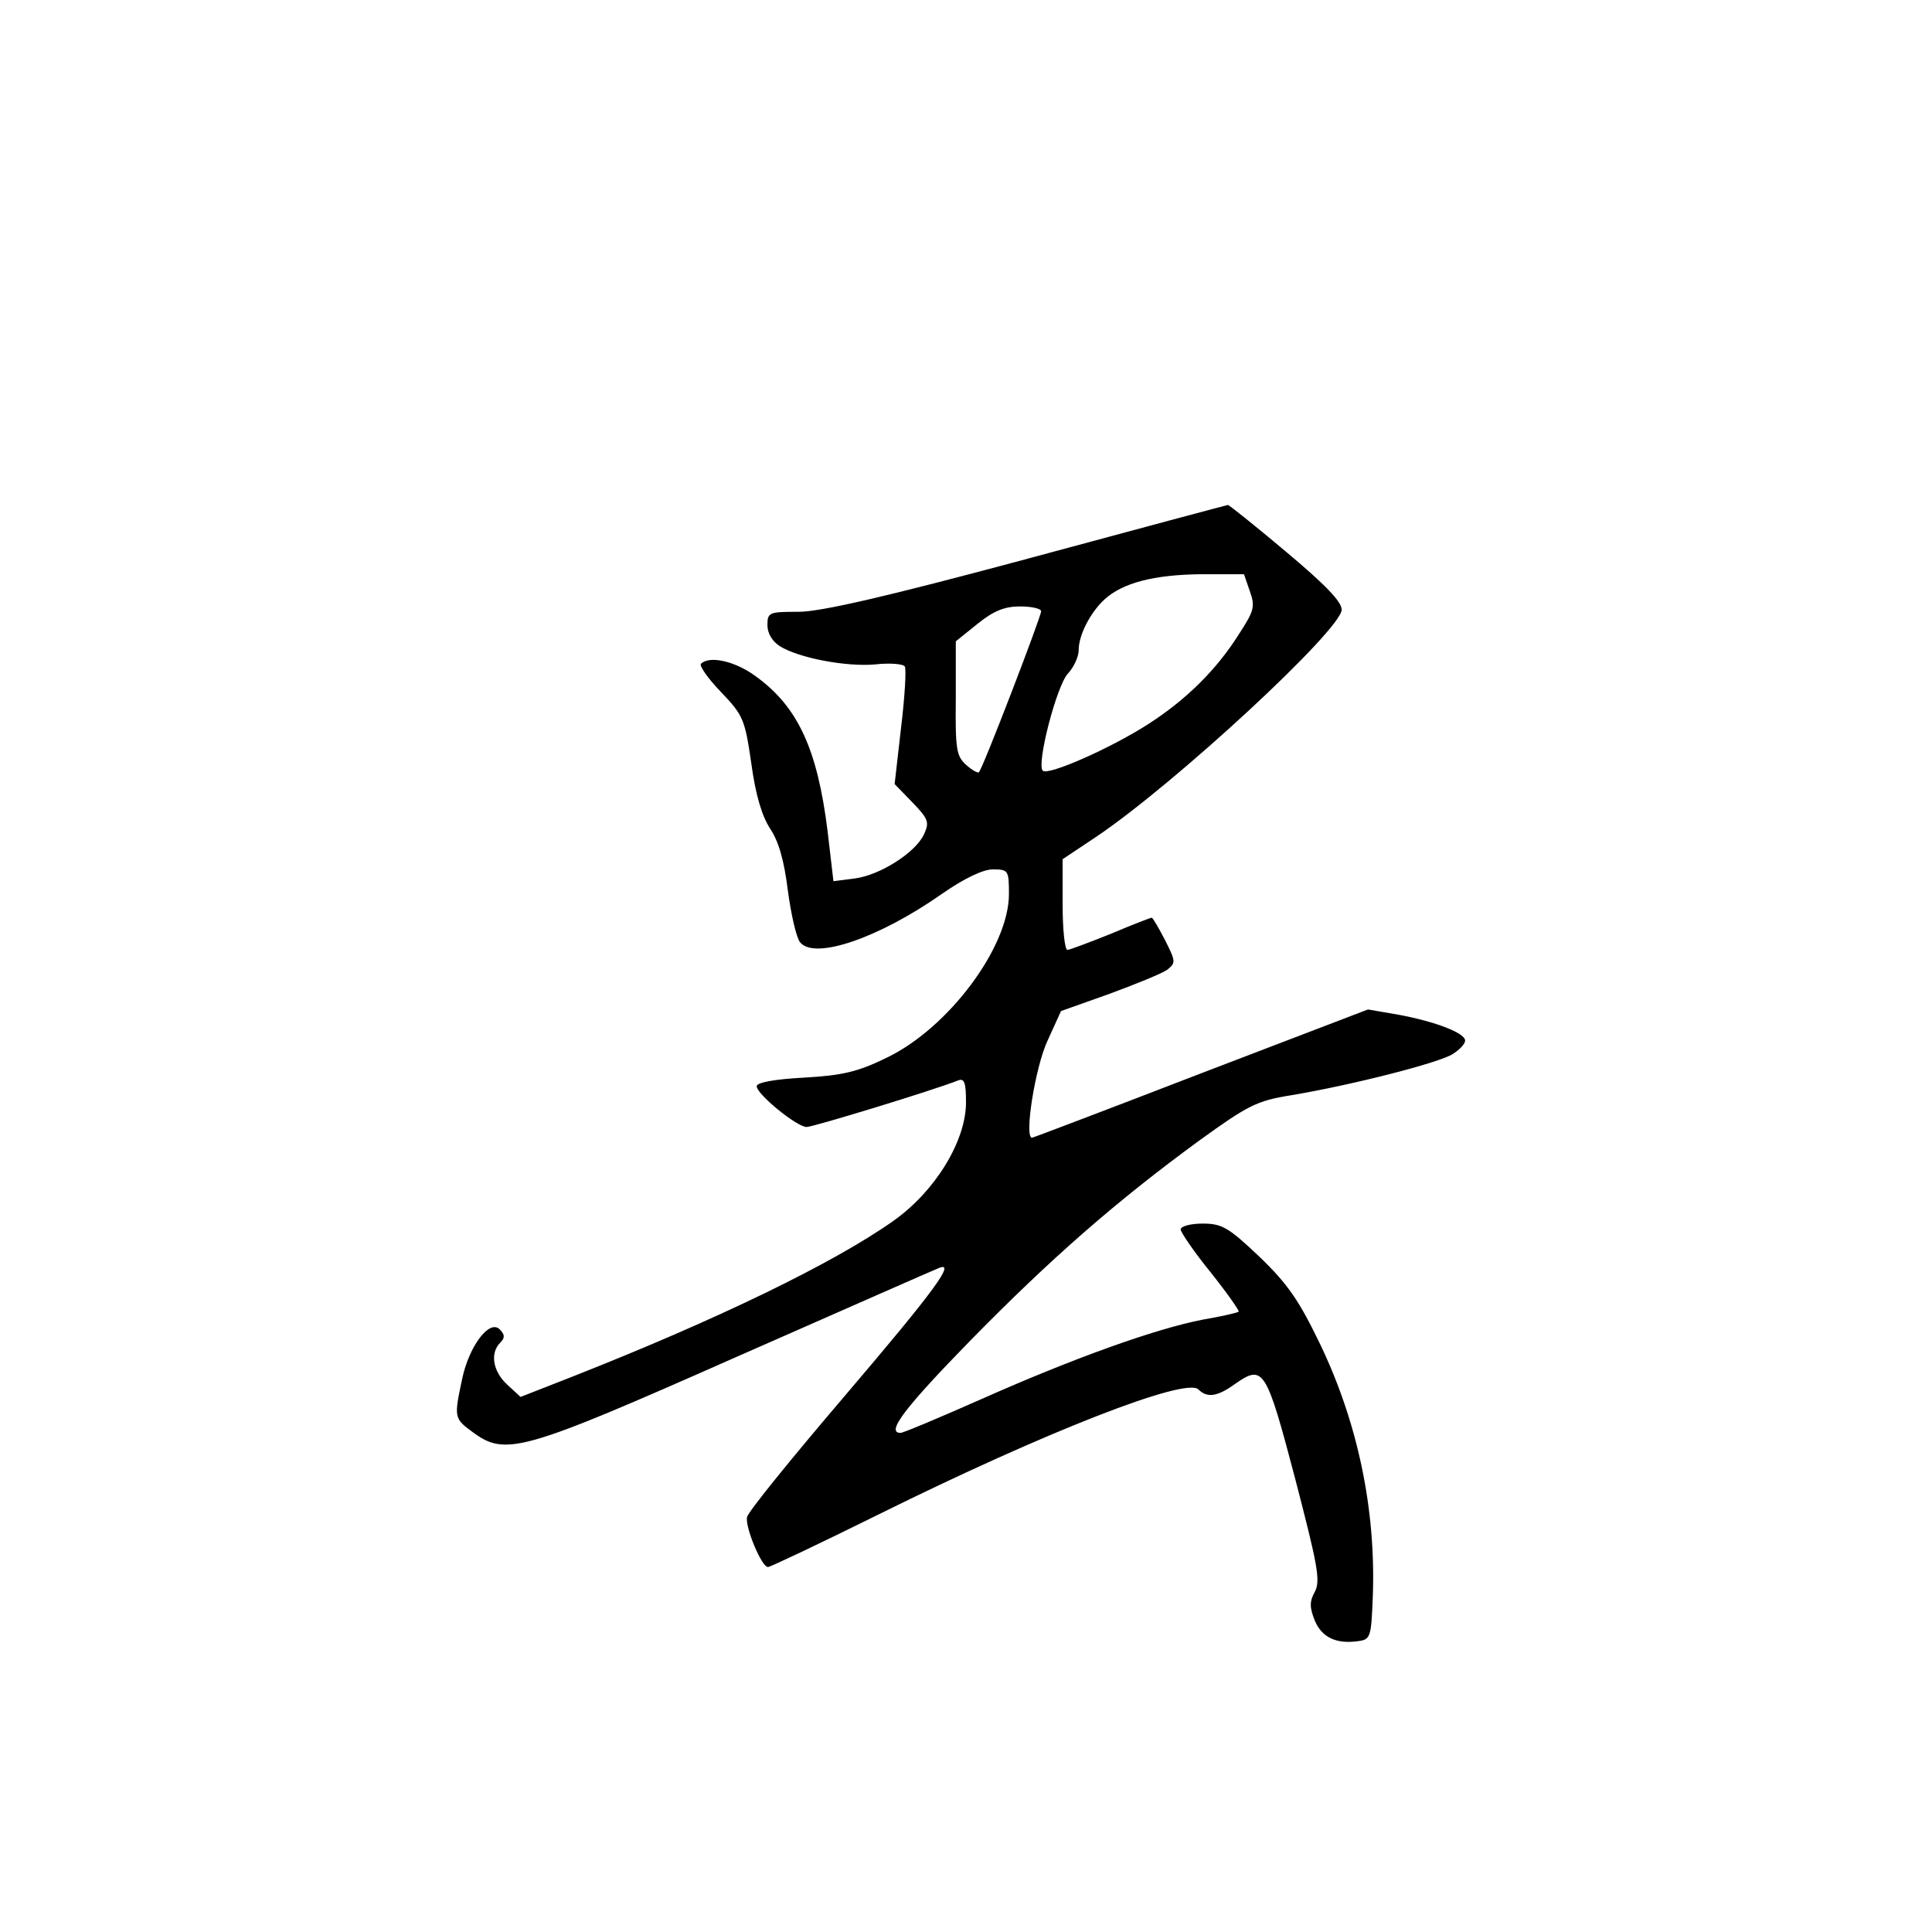 <?xml version="1.0" standalone="no"?>
<!DOCTYPE svg PUBLIC "-//W3C//DTD SVG 20010904//EN"
 "http://www.w3.org/TR/2001/REC-SVG-20010904/DTD/svg10.dtd">
<svg version="1.0" xmlns="http://www.w3.org/2000/svg"
 width="360pt" height="360pt" viewBox="0 0 360 360"
 preserveAspectRatio="xMidYMid meet">
<g transform="translate(0,360) scale(0.1,-0.1)"
fill="#000000" stroke="none">
<path d="M1915 2559 c-264 -71 -386 -99 -427 -99 -55 0 -58 -1 -58 -25 0 -15
9 -30 23 -39 35 -22 124 -39 178 -34 27 3 52 1 55 -4 3 -5 0 -56 -7 -114 l-12
-105 33 -34 c30 -31 32 -37 22 -59 -15 -34 -82 -77 -130 -83 l-39 -5 -11 94
c-19 152 -55 231 -134 288 -38 28 -86 39 -102 23 -3 -4 13 -27 37 -52 42 -44
45 -51 57 -134 8 -59 20 -98 35 -121 16 -24 26 -59 33 -115 6 -45 16 -89 23
-97 27 -33 147 8 265 91 42 29 76 45 94 45 29 0 30 -2 30 -46 0 -99 -113 -250
-228 -305 -53 -26 -82 -33 -154 -37 -55 -3 -88 -9 -88 -16 0 -15 75 -76 93
-76 12 0 235 68 283 87 11 4 14 -5 14 -41 0 -72 -57 -165 -134 -220 -111 -79
-330 -185 -599 -291 l-97 -38 -25 23 c-27 25 -32 59 -13 78 9 9 9 15 -1 25
-19 19 -57 -31 -70 -93 -15 -71 -15 -73 19 -98 62 -46 91 -38 491 139 200 88
370 163 378 166 33 14 -6 -40 -174 -237 -99 -116 -182 -218 -183 -227 -4 -18
27 -93 39 -93 4 0 97 44 206 98 315 156 573 256 596 233 16 -16 35 -14 68 10
53 37 58 30 112 -175 42 -162 48 -191 37 -212 -10 -18 -10 -29 0 -54 13 -31
40 -44 81 -38 23 3 24 8 27 83 6 162 -28 324 -98 470 -39 81 -60 112 -113 163
-58 55 -70 62 -106 62 -23 0 -41 -5 -41 -11 0 -5 25 -42 56 -80 31 -39 54 -72
52 -73 -1 -2 -32 -9 -67 -15 -88 -17 -241 -72 -410 -147 -79 -35 -148 -64
-153 -64 -28 0 8 47 130 172 149 152 271 259 427 373 90 65 107 74 170 84 114
19 278 61 302 77 13 8 23 19 23 25 0 14 -54 35 -123 48 l-58 10 -311 -119
c-171 -66 -313 -120 -315 -120 -15 0 6 132 29 181 l25 55 90 32 c49 18 98 38
108 45 16 13 16 15 -4 55 -12 23 -23 42 -25 42 -2 0 -36 -13 -76 -30 -40 -16
-77 -30 -81 -30 -5 0 -9 38 -9 85 l0 84 63 42 c147 99 457 386 457 423 0 15
-31 47 -105 109 -57 48 -106 87 -107 86 -2 0 -169 -45 -373 -100z m414 -61
c10 -28 8 -36 -20 -79 -42 -67 -99 -123 -169 -168 -68 -44 -187 -97 -197 -87
-12 12 26 159 47 181 11 12 20 31 20 44 0 28 22 70 48 94 34 31 92 46 179 47
l81 0 11 -32z m-389 -37 c0 -10 -109 -294 -116 -300 -2 -2 -13 4 -24 14 -18
16 -20 30 -19 124 l0 106 41 33 c30 24 50 32 79 32 21 0 39 -4 39 -9z"/>
</g>
</svg>
